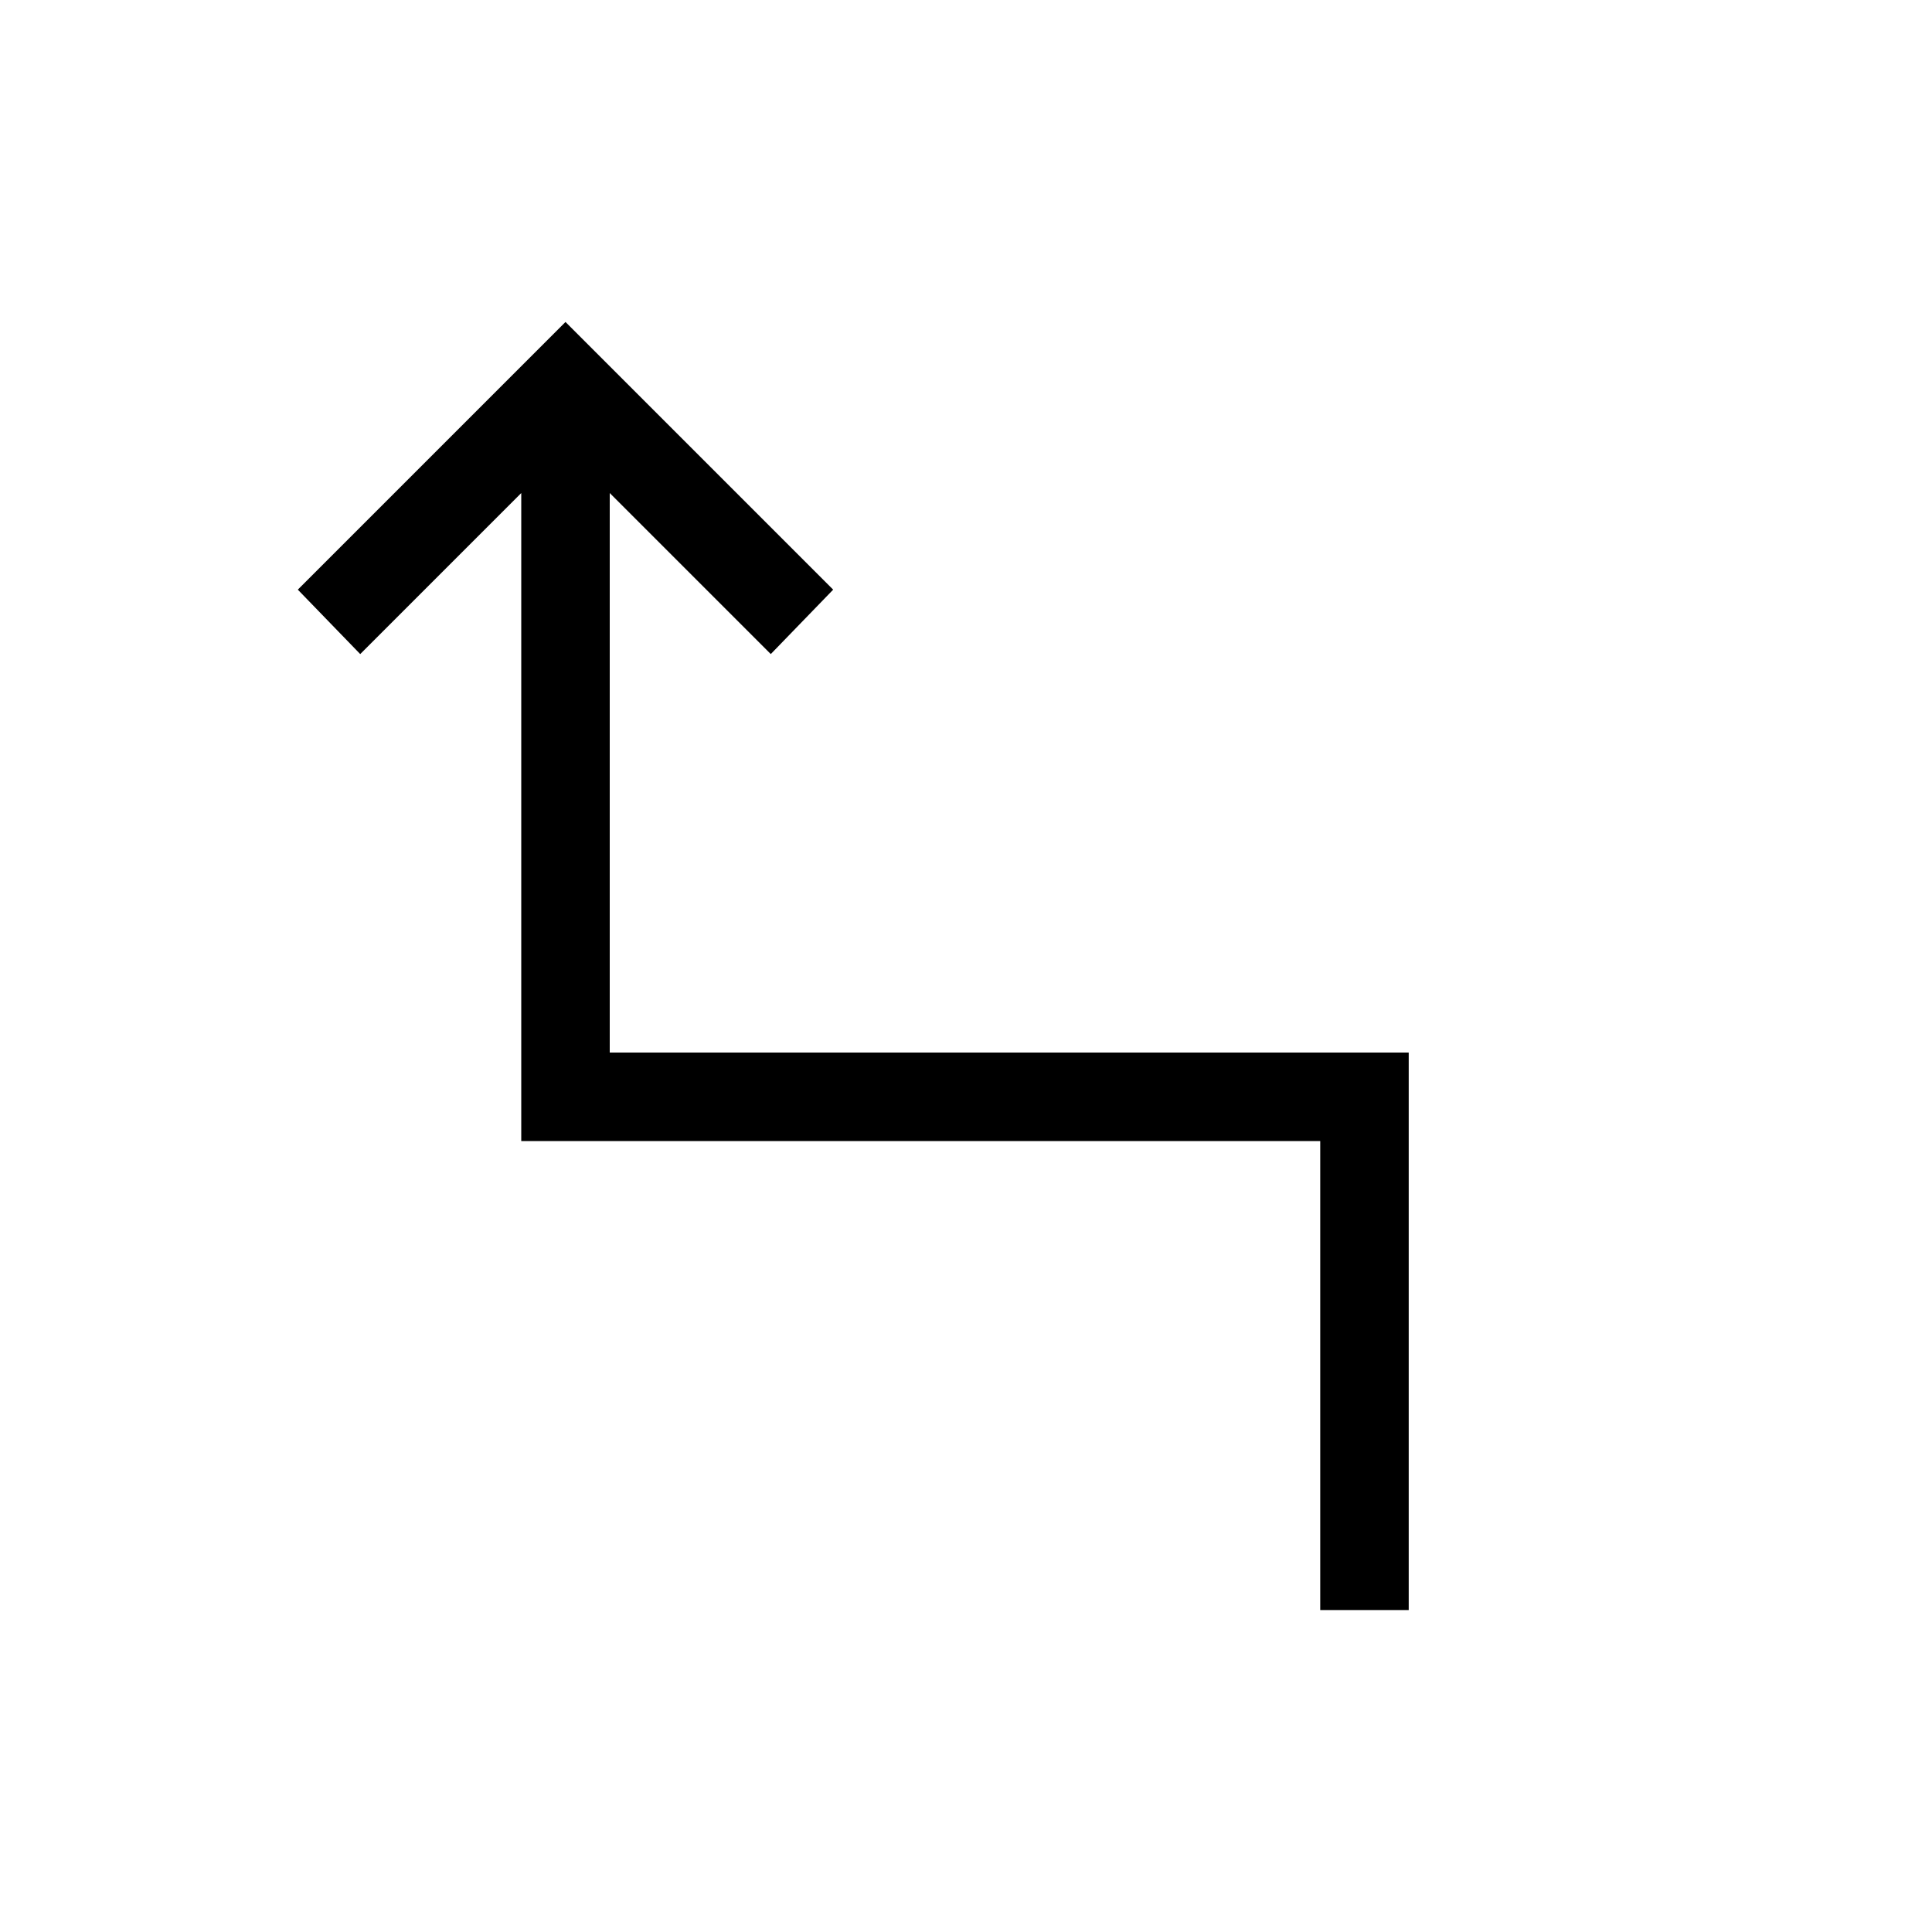 <svg xmlns="http://www.w3.org/2000/svg" height="20" width="20"><path d="M13.667 16.667v-4.855H5.396V5.104L3.729 6.771l-.646-.667 2.771-2.771 2.771 2.771-.646.667-1.667-1.667v5.792h8.271v5.771Z"/></svg>